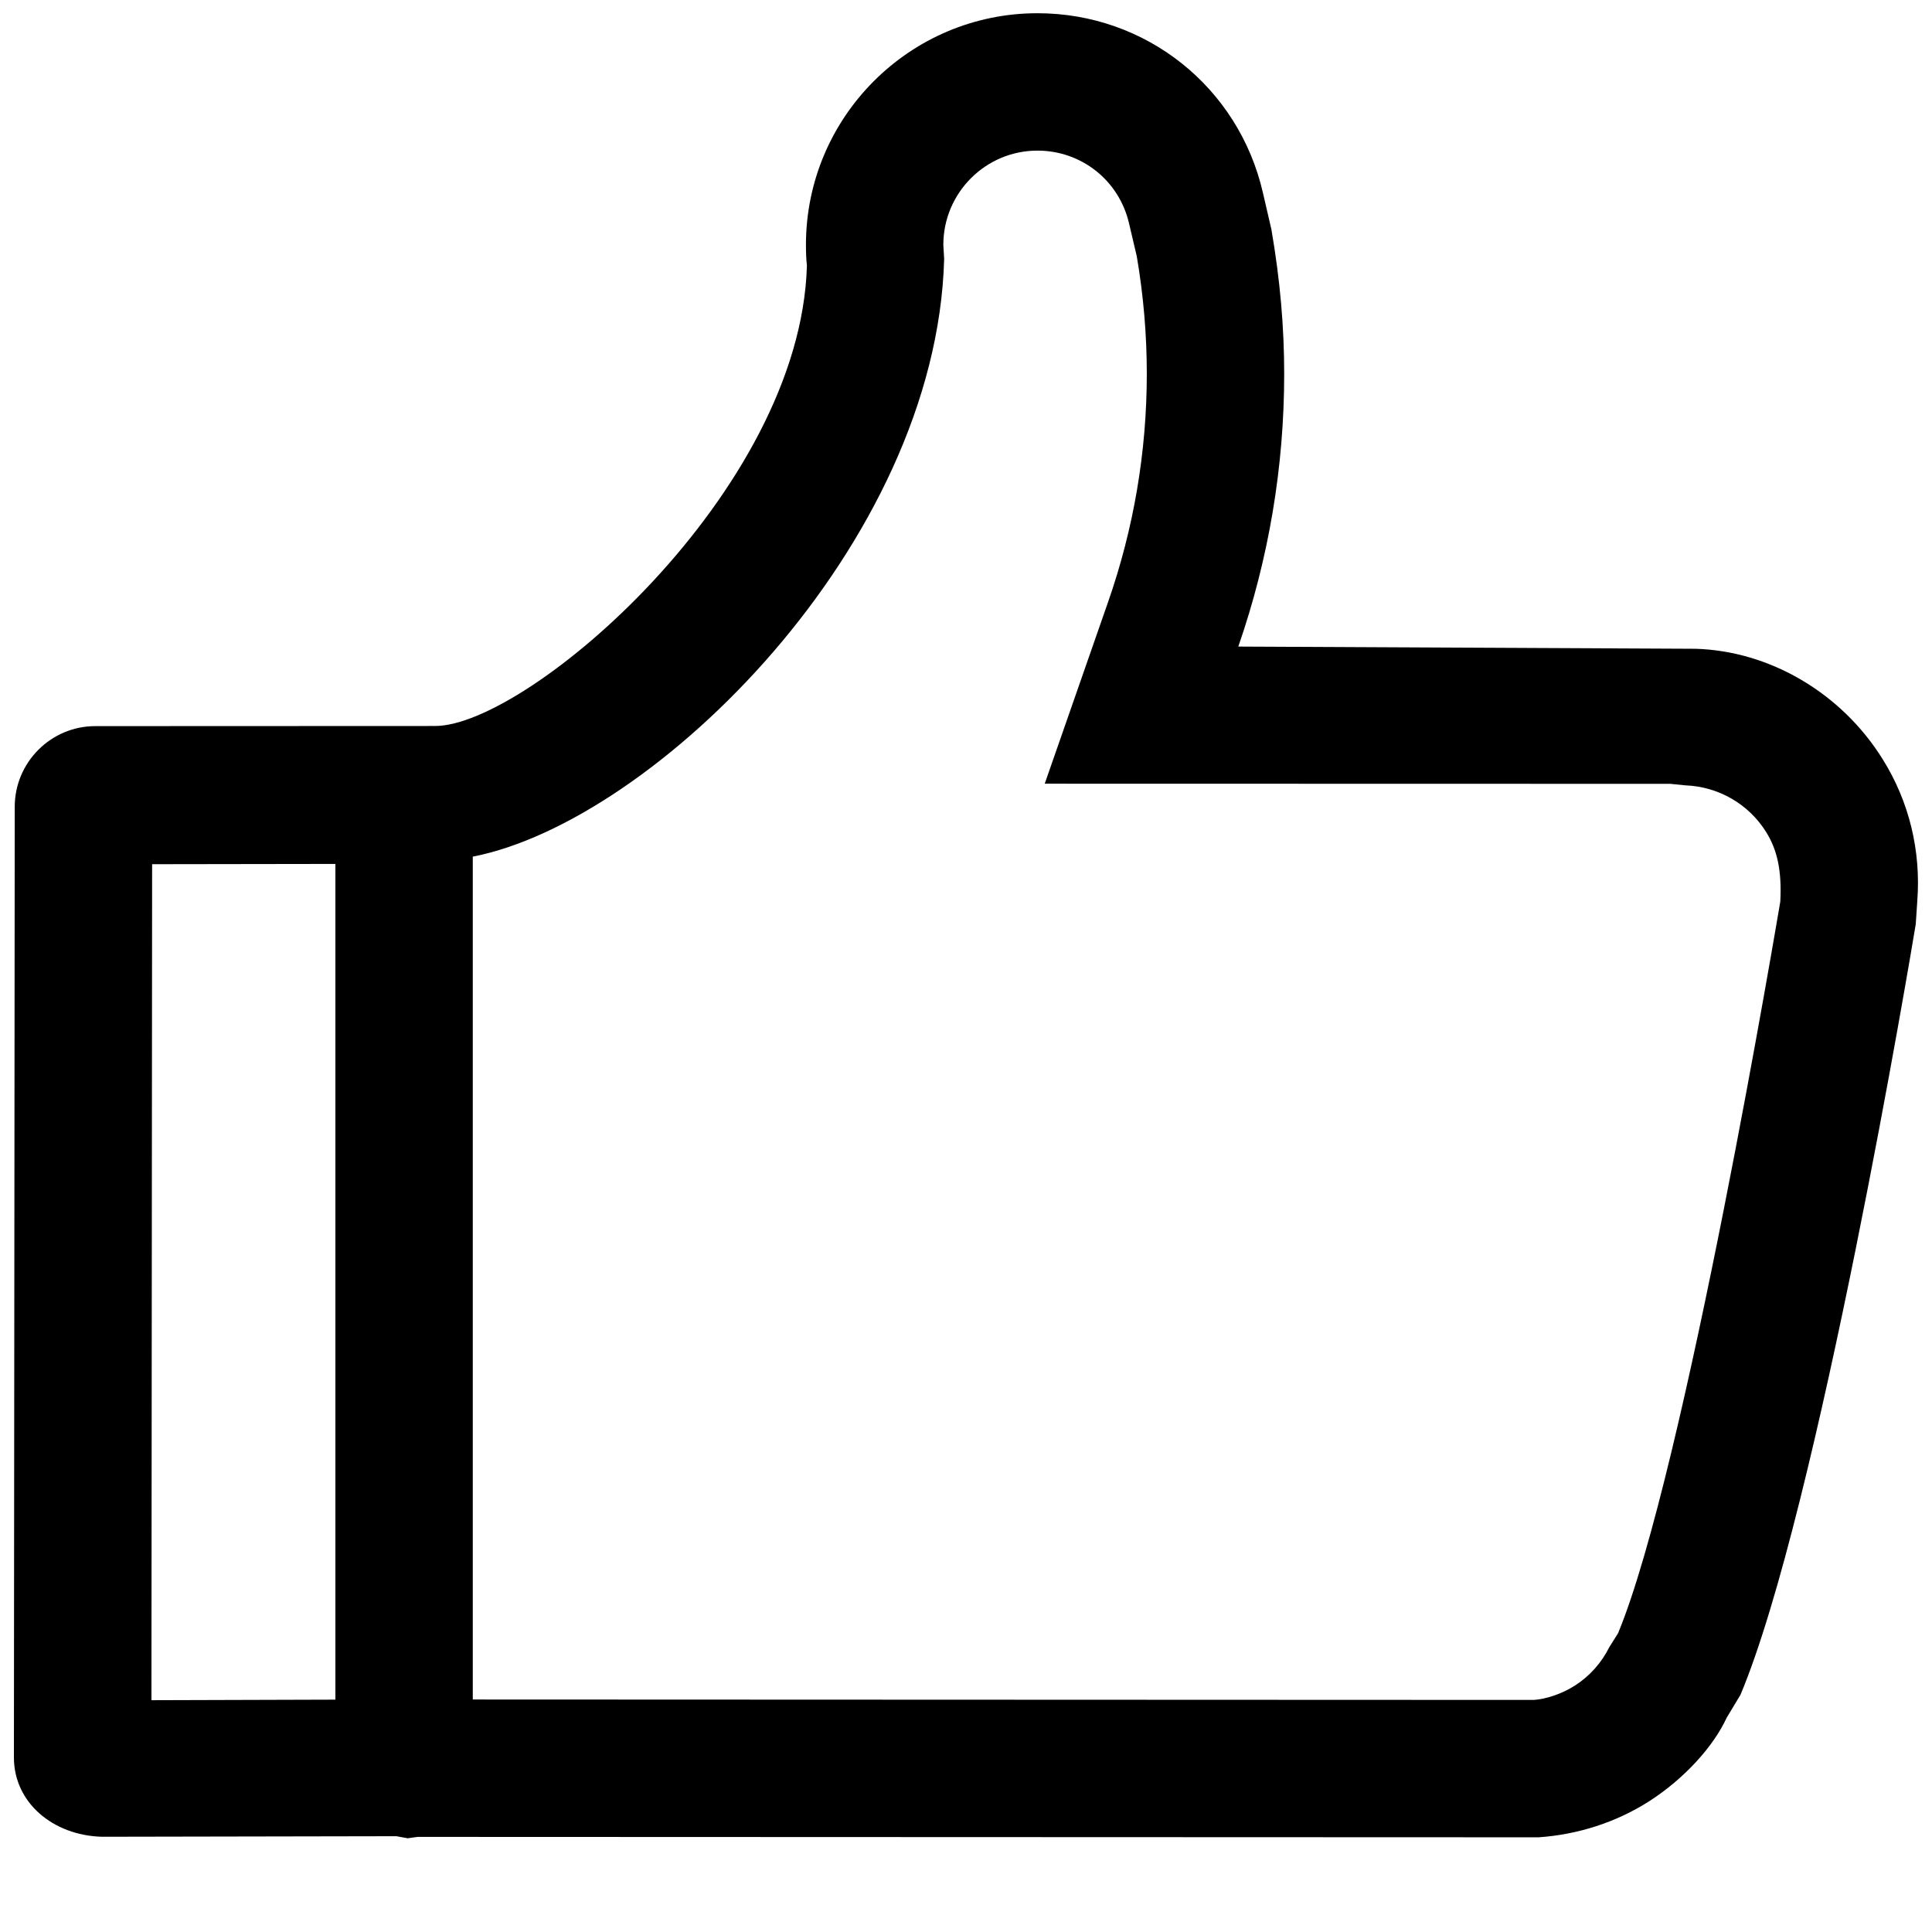 <?xml version="1.0" standalone="no"?><!DOCTYPE svg PUBLIC "-//W3C//DTD SVG 1.1//EN" "http://www.w3.org/Graphics/SVG/1.1/DTD/svg11.dtd"><svg t="1527237158011" class="icon" style="" viewBox="0 0 1024 1024" version="1.1" xmlns="http://www.w3.org/2000/svg" p-id="1906" xmlns:xlink="http://www.w3.org/1999/xlink" width="200" height="200"><defs><style type="text/css"></style></defs><path d="M997.913 402.484C975.922 367.095 937.838 345.031 898.735 343.866L656.325 342.701c16.166-46.676 24.321-95.318 24.321-144.543 0-24.467-2.112-49.516-6.772-76.531l-4.515-19.515C656.47 46.187 607.391 7.011 549.865 7.011c-67.648 0-122.698 55.05-122.698 122.771 0 3.932 0.146 7.792 0.51 10.995C424.327 260.854 279.784 384.79 230.632 384.79c0 0 0 0-0.073 0L50.481 384.862c-23.52 0-42.671 19.224-42.671 42.744l-0.437 503.899c0 23.884 20.68 41.288 46.603 42.016l156.121-0.291 5.971 1.092 5.243-0.728 594.193 0.218c20.899-1.456 41.069-7.937 58.545-19.078 18.933-12.161 34.224-29.273 41.142-44.346l7.282-12.088c40.924-97.43 90.877-395.91 92.915-408.508l0.801-12.088C1018.229 450.908 1011.894 424.912 997.913 402.484zM80.627 458.044L177.766 457.899l0 442.951-97.503 0.291L80.627 458.044zM857.593 865.678l-4.588 7.282c-4.151 8.374-10.486 15.437-18.204 20.389-7.063 4.515-15.437 7.209-21.773 7.646L250.584 900.776 250.584 454.039C346.631 435.325 496.344 288.525 500.422 137.209L499.985 129.782c0-27.525 22.355-49.953 49.88-49.953 23.375 0 43.327 15.874 48.569 38.666l4.078 17.331c3.568 20.899 5.316 41.797 5.316 62.186 0 41.36-6.918 82.211-20.607 121.314L553.725 415.373l331.612 0.073 7.864 0.801c17.622 0.655 33.642 9.903 42.89 24.758 5.753 9.248 8.374 20.025 7.5 36.846C943.081 480.763 892.983 780.409 857.593 865.678z" p-id="1907"></path></svg>